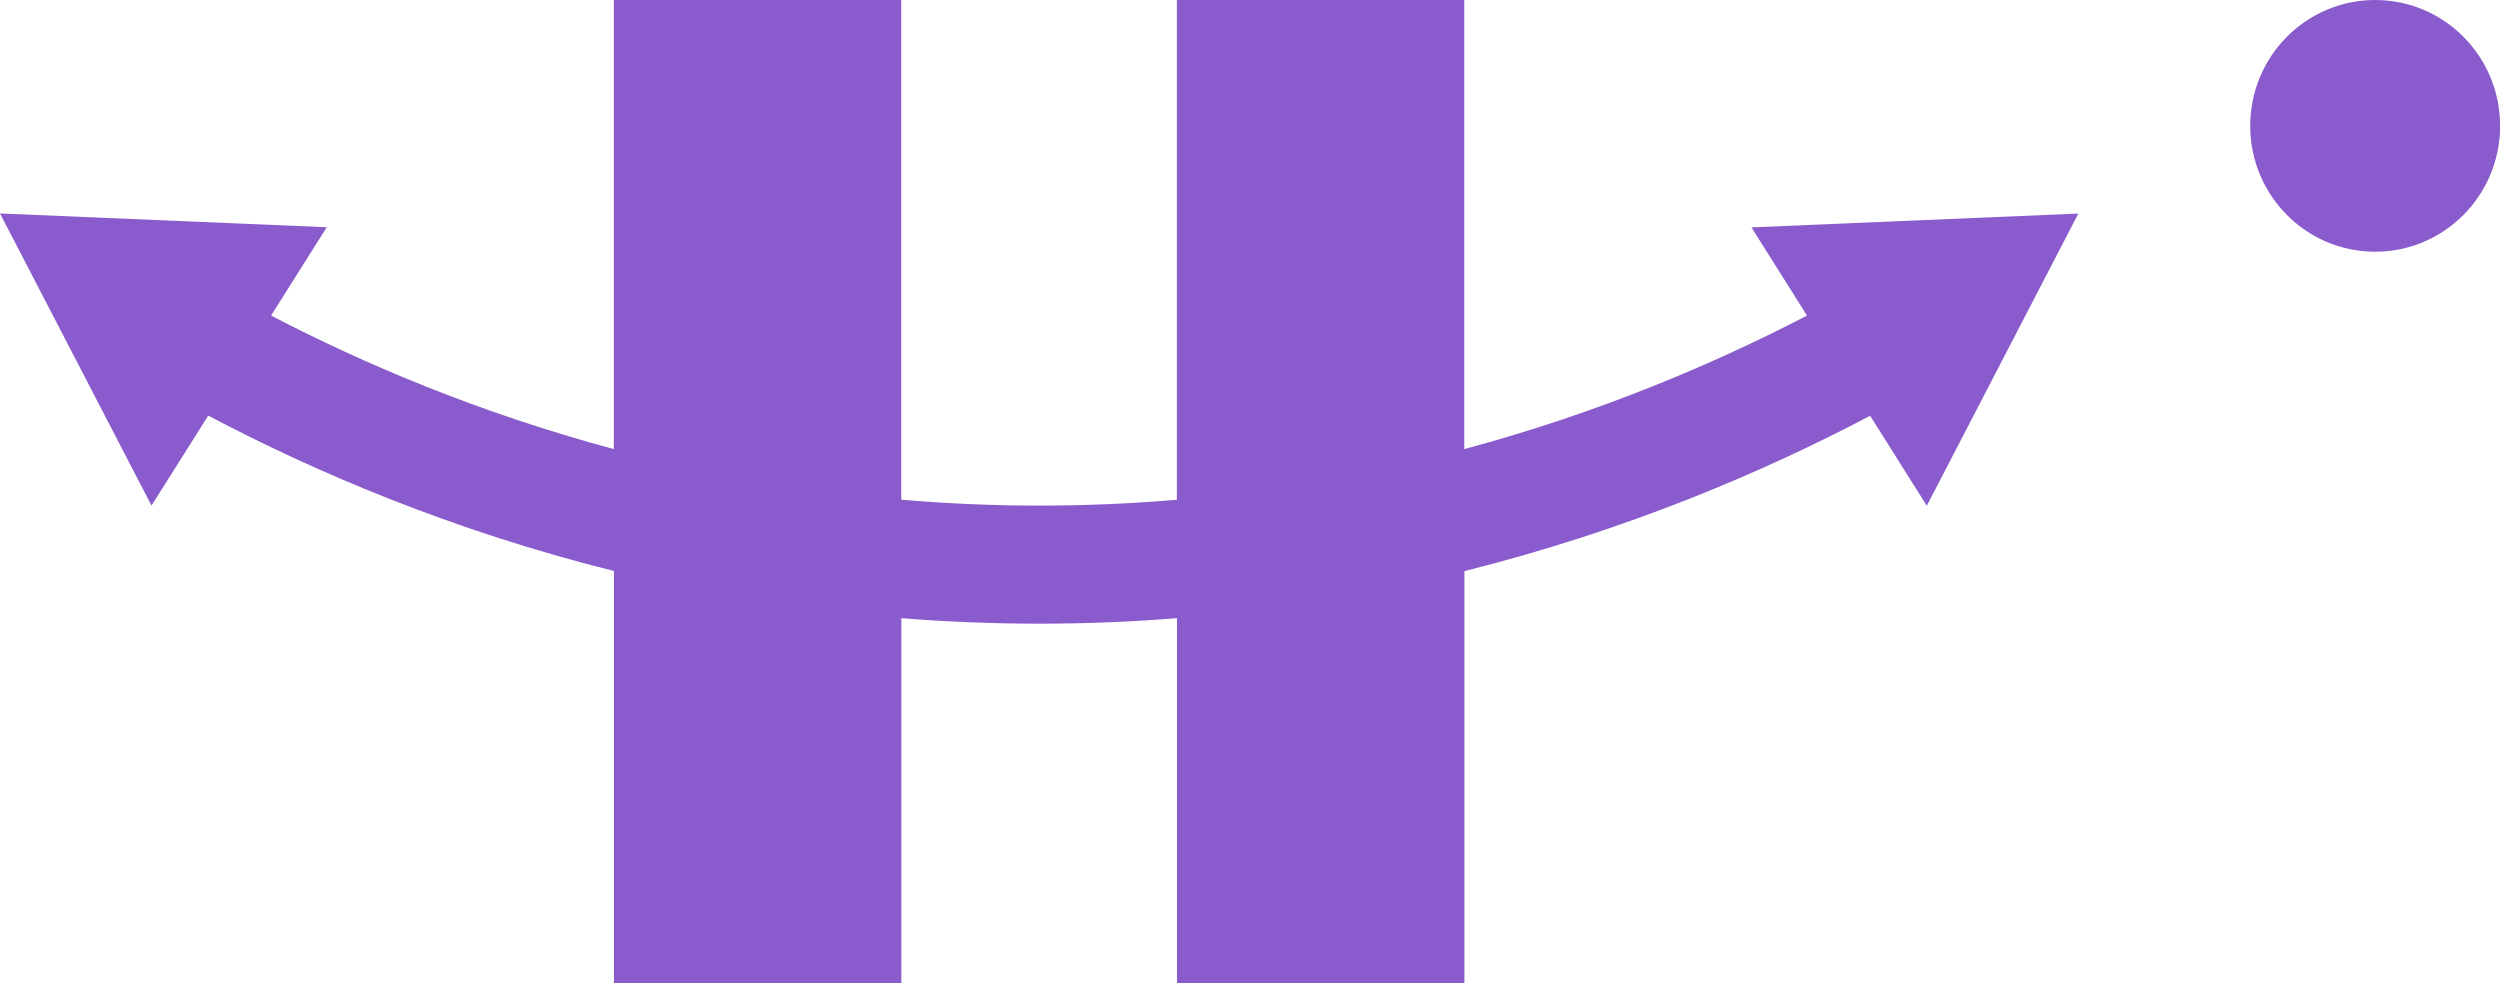 <svg width="178" height="70" viewBox="0 0 178 70" fill="none" xmlns="http://www.w3.org/2000/svg">
<g clip-path="url(#clip0_1_67)">
<path d="M169.112 17.923C174.025 17.923 178.008 13.911 178.008 8.961C178.008 4.012 174.025 0 169.112 0C164.198 0 160.215 4.012 160.215 8.961C160.215 13.911 164.198 17.923 169.112 17.923Z" fill="#8A5BCD"/>
<path d="M124.697 16.18L128.657 22.468C122.135 25.859 113.909 29.379 104.257 31.976V0H83.793V35.581C80.612 35.854 77.347 35.999 73.98 35.999H73.955C70.596 35.999 67.339 35.846 64.168 35.581V0H43.703V31.976C34.051 29.379 25.825 25.868 19.303 22.468L23.264 16.18L0 15.198L10.788 35.999L14.825 29.592C22.364 33.573 32.126 37.759 43.711 40.655V70H64.176V44.013C67.348 44.269 70.613 44.406 73.963 44.406H73.989C77.347 44.406 80.621 44.269 83.801 44.013V70H104.266V40.664C115.851 37.759 125.613 33.582 133.152 29.601L137.189 36.008L147.977 15.206L124.697 16.189V16.18Z" fill="#8A5BCD"/>
</g>
<defs>
<clipPath id="clip0_1_67">
<rect width="178" height="70" fill="white"/>
</clipPath>
</defs>
</svg>
